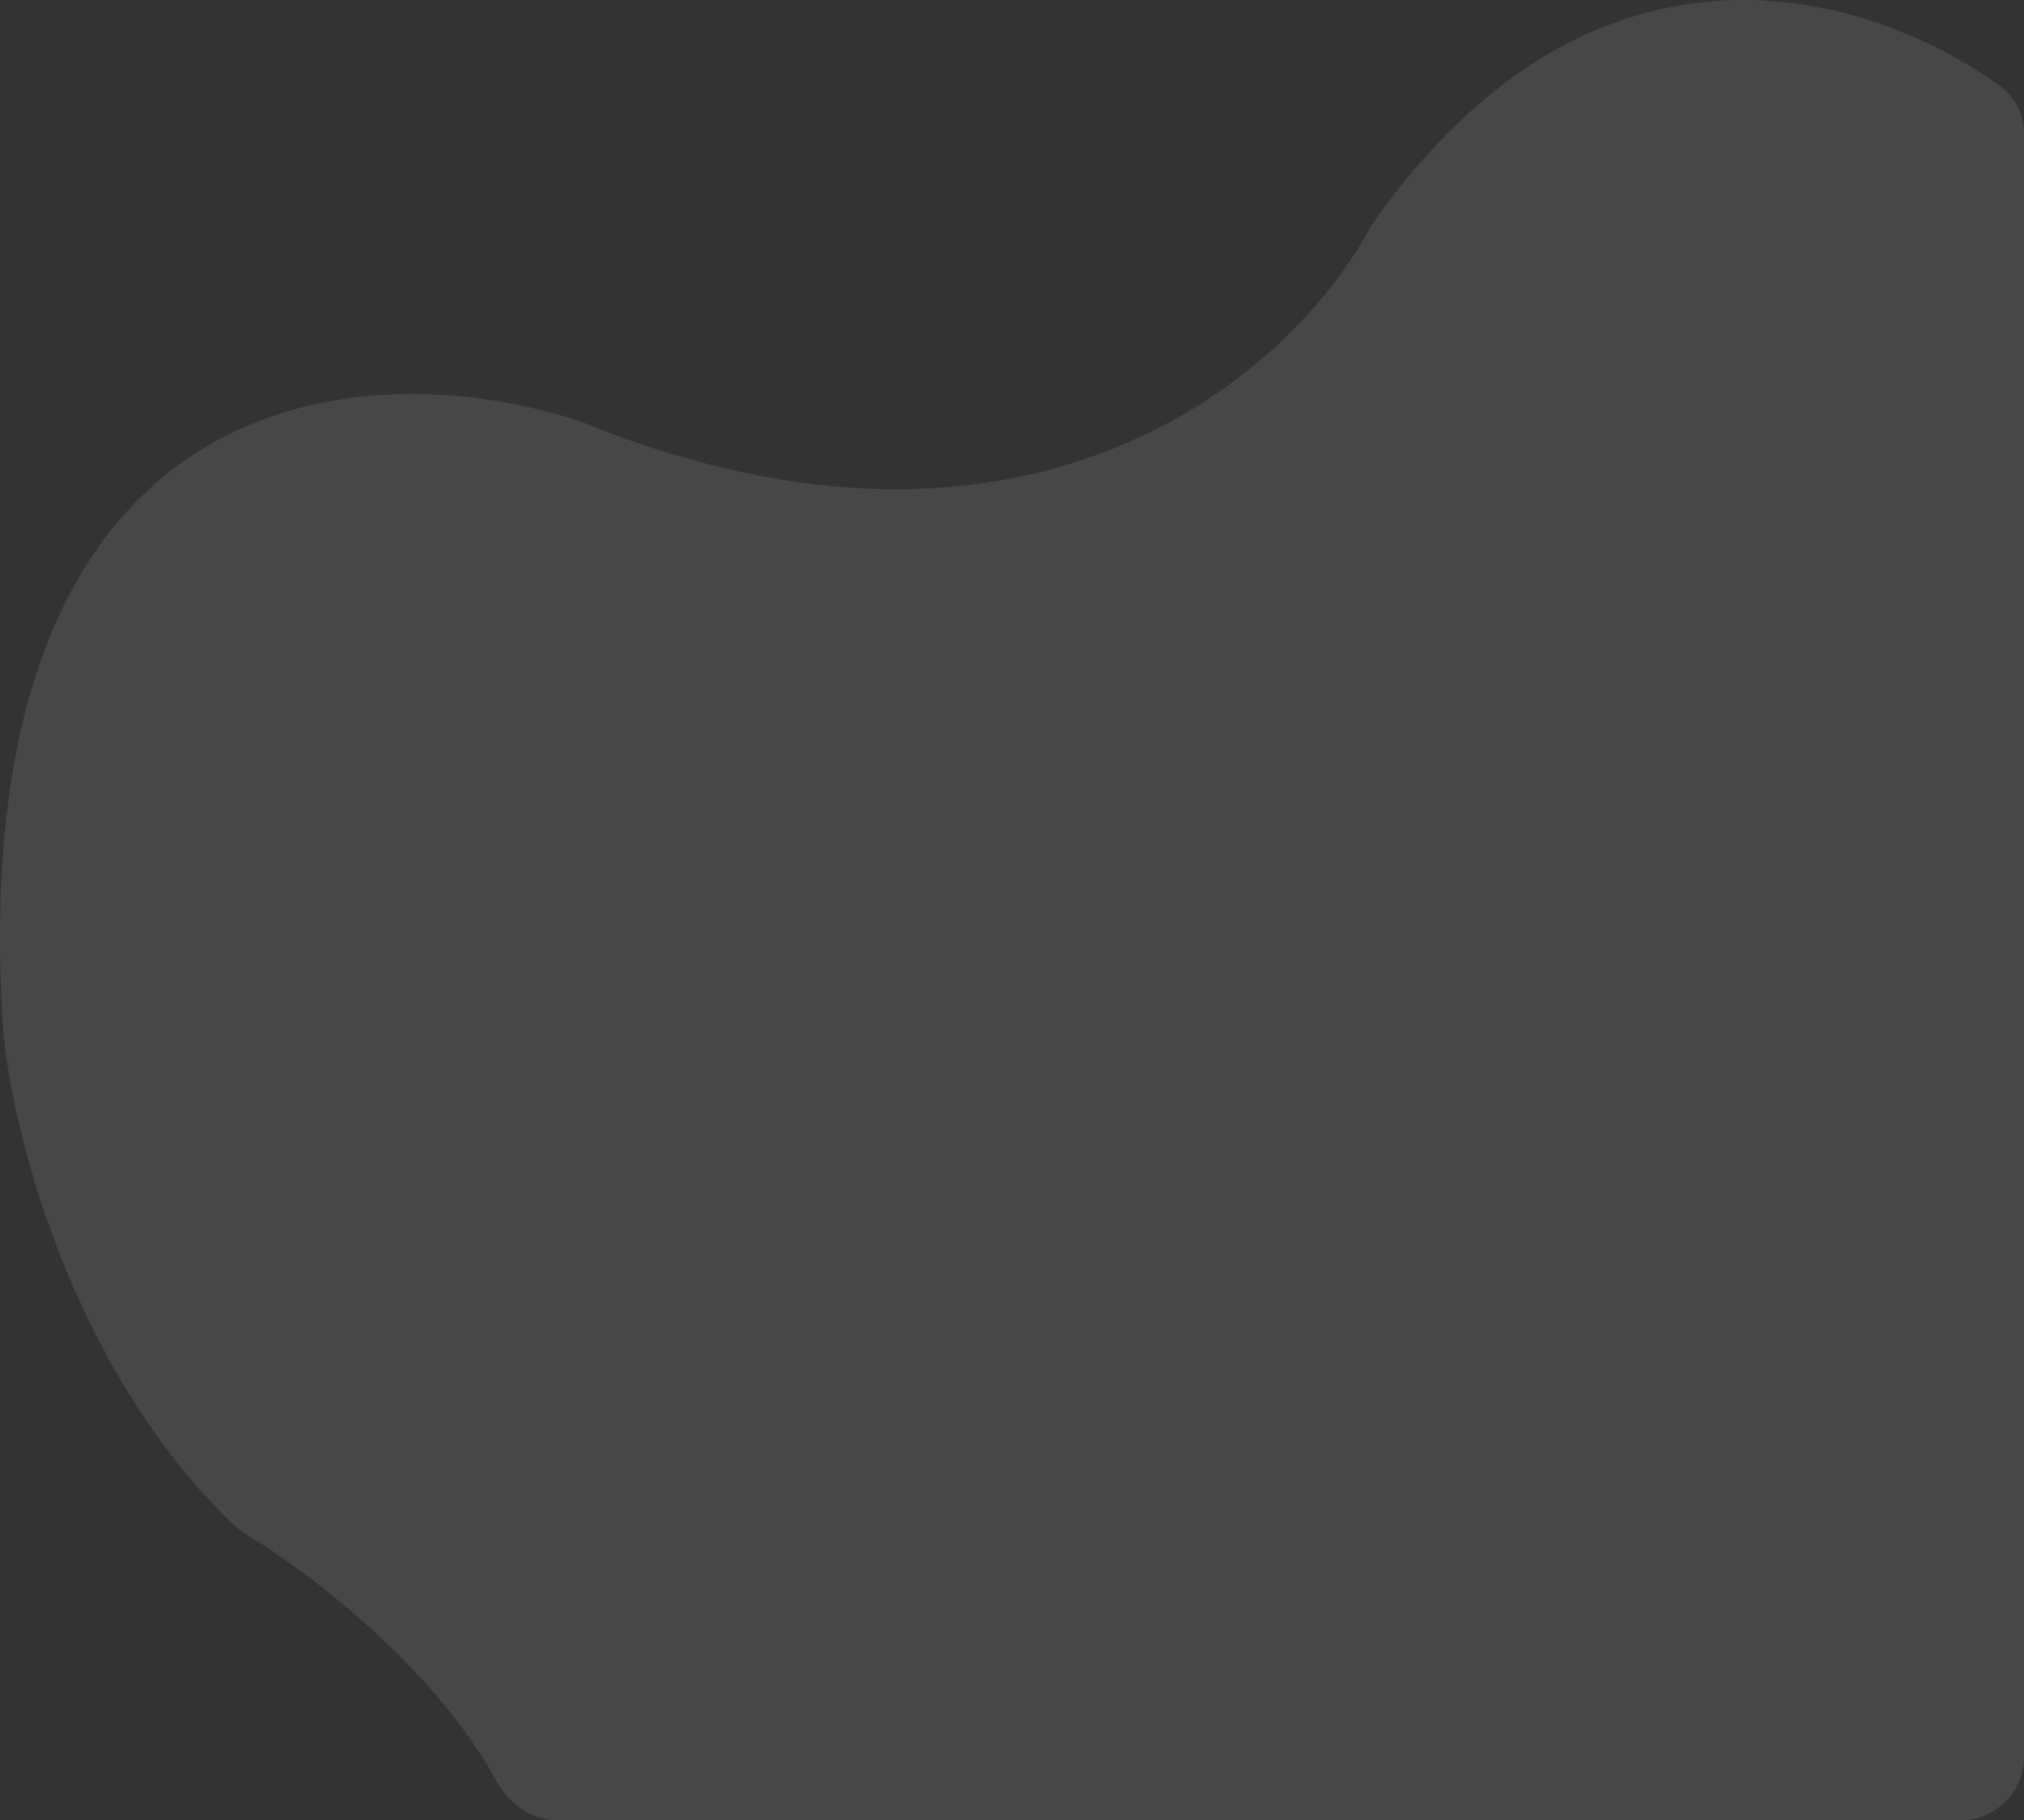 <svg width="159" height="143" viewBox="0 0 159 143" fill="none" xmlns="http://www.w3.org/2000/svg">
<rect x="0" y="0" width="159" height="143" fill="#333333" stroke="none"/>
<path d="M107.67 17.787C125.189 -7.362 146.889 -0.692 157.187 6.811C158.371 7.674 159 9.082 159 10.547V138C159 140.761 156.761 143 154 143H43.853C41.806 143 39.997 141.735 39.015 139.94C34.111 130.977 24.349 123.545 19.255 120.474C18.932 120.28 18.628 120.056 18.355 119.794C5.546 107.477 0.945 88.799 0.247 80.924C-3.14 29.141 29.175 27.514 45.756 33.174C81.317 47.605 101.849 28.929 107.67 17.787Z" fill="white" fill-opacity="0.1"/>
</svg>
